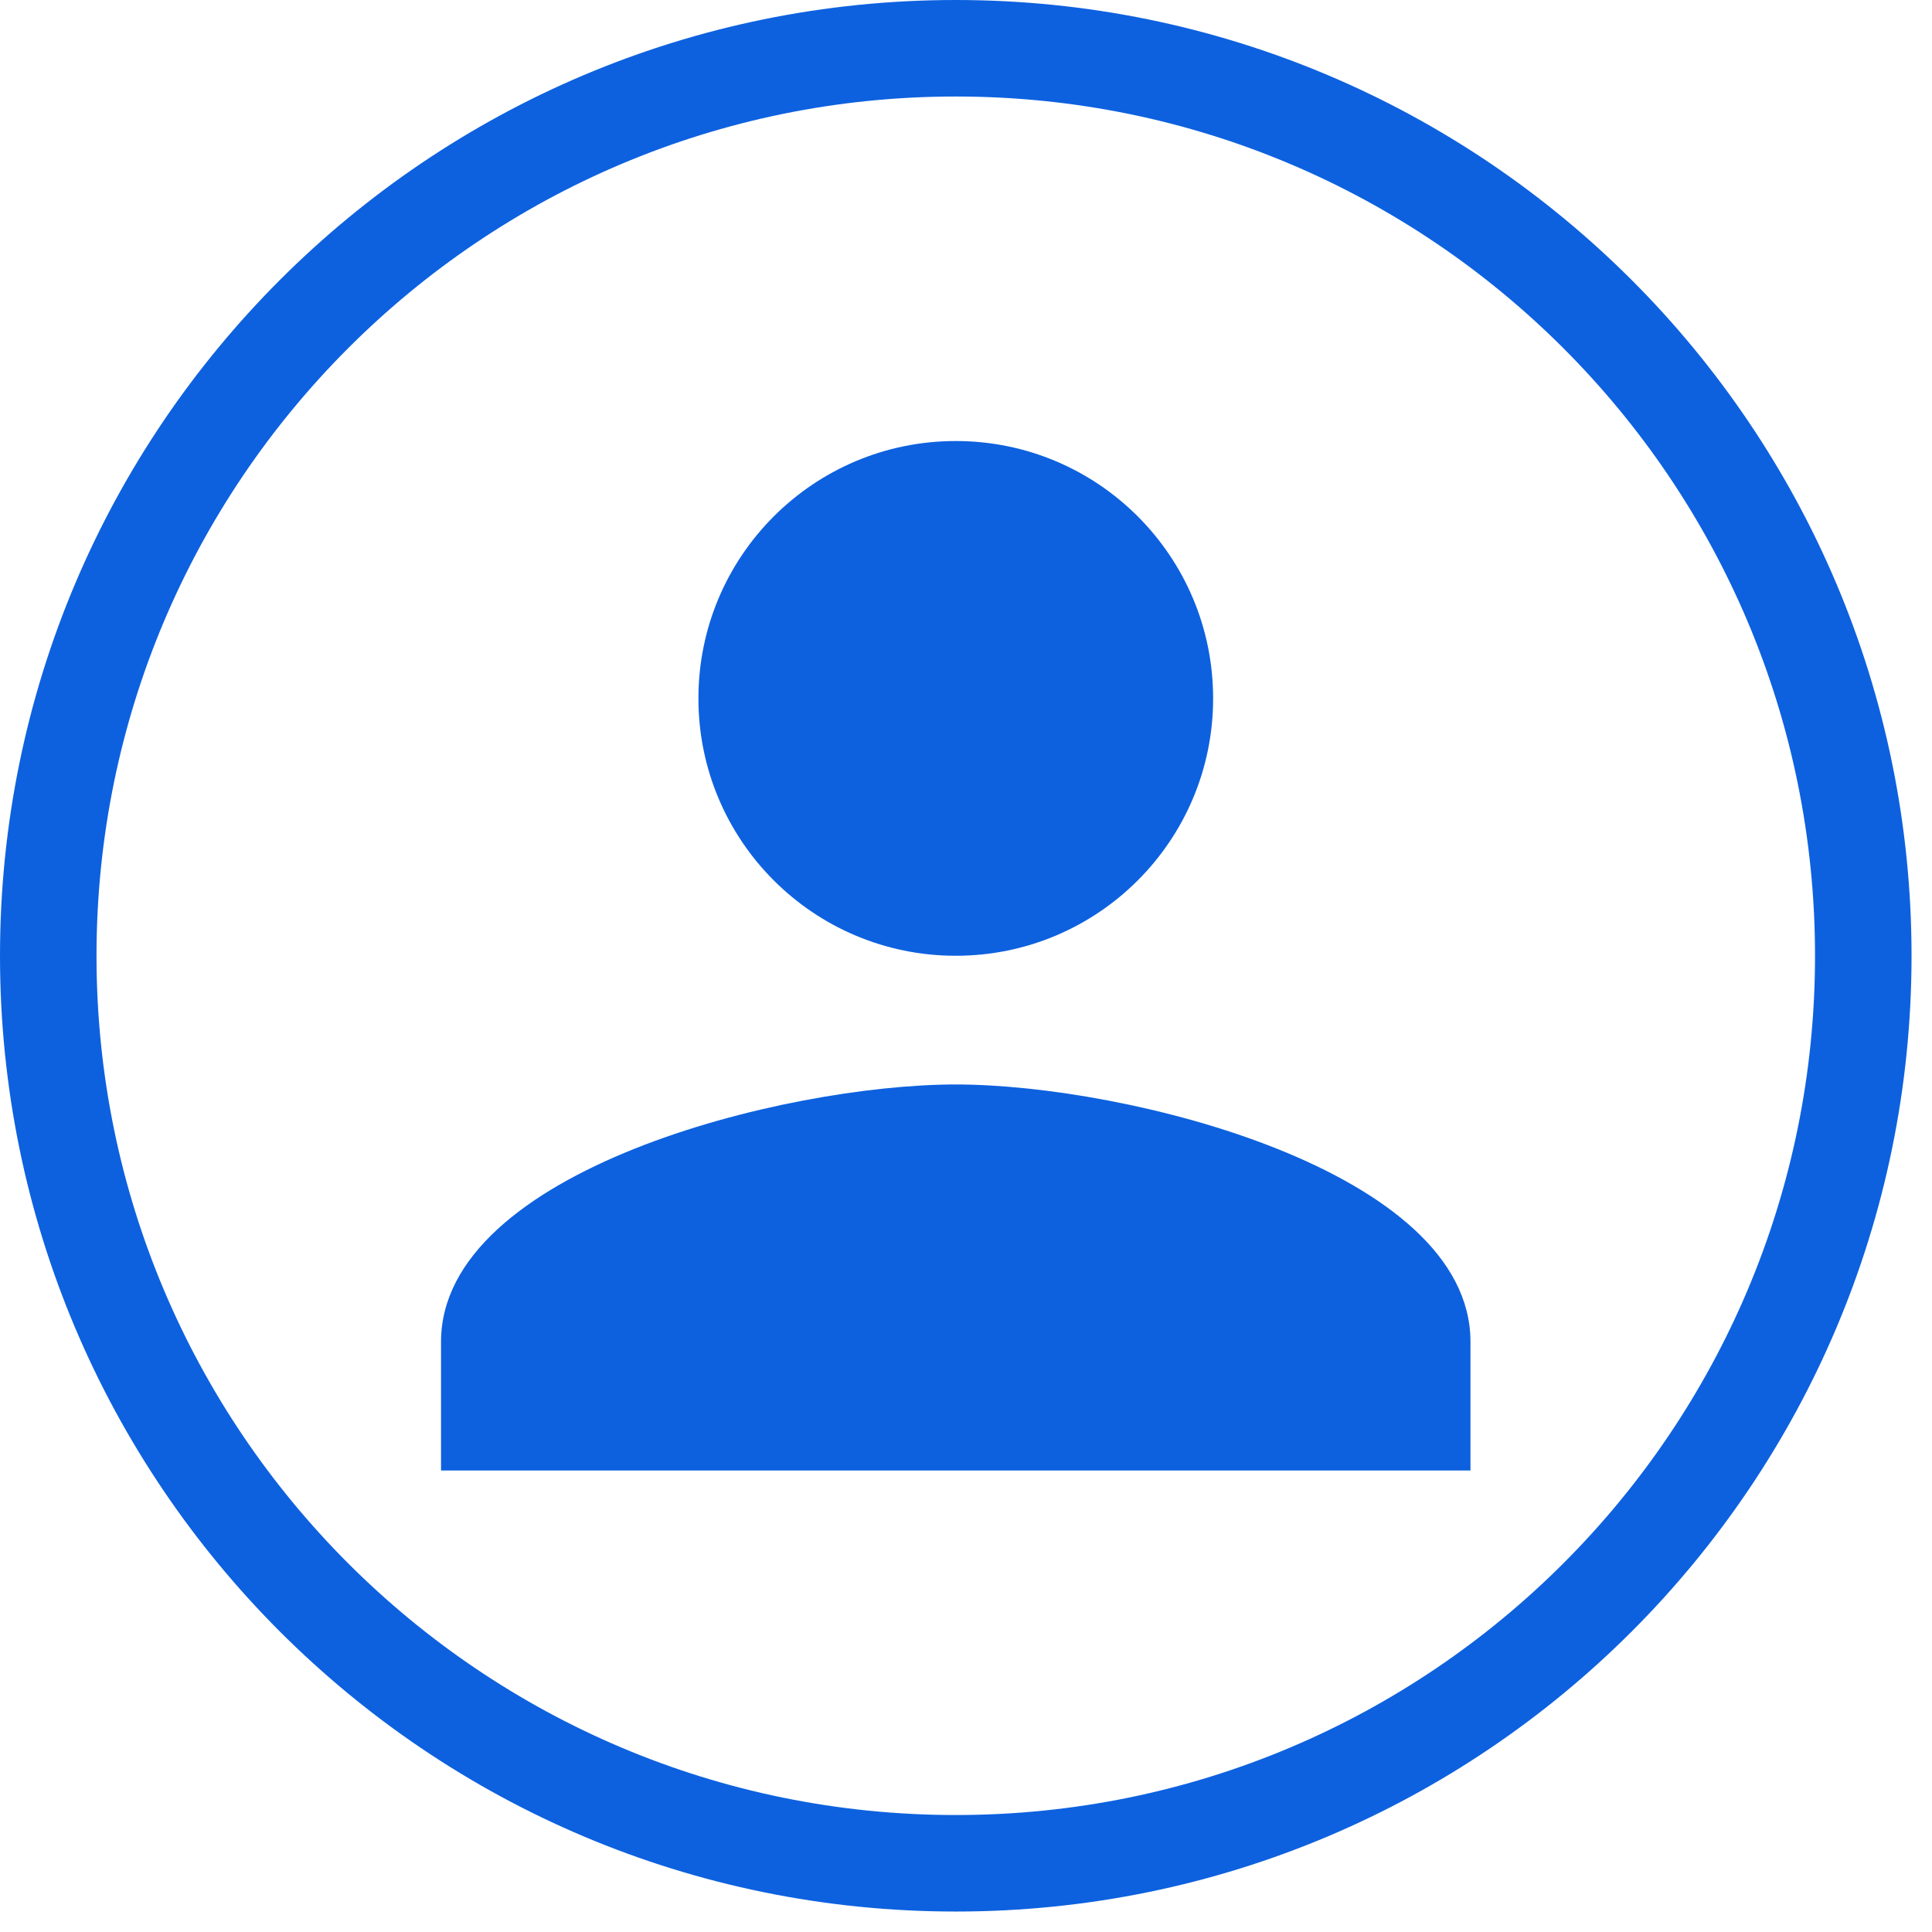 <svg width="44" height="44" viewBox="0 0 44 44" fill="none" xmlns="http://www.w3.org/2000/svg">
<path d="M21.767 21.767C25.005 21.767 27.628 19.144 27.628 15.906C27.628 12.667 25.005 10.044 21.767 10.044C18.529 10.044 15.906 12.667 15.906 15.906C15.906 19.144 18.529 21.767 21.767 21.767ZM21.767 24.698C17.855 24.698 10.044 26.661 10.044 30.559V33.489H33.489V30.559C33.489 26.661 25.679 24.698 21.767 24.698Z" fill="#0D61DF"/>
<path d="M42.435 21.767C42.435 33.182 33.182 42.435 21.767 42.435C10.352 42.435 1.099 33.182 1.099 21.767C1.099 10.352 10.352 1.099 21.767 1.099C33.182 1.099 42.435 10.352 42.435 21.767Z" stroke="#0D61DF" stroke-width="2.198"/>
</svg>
